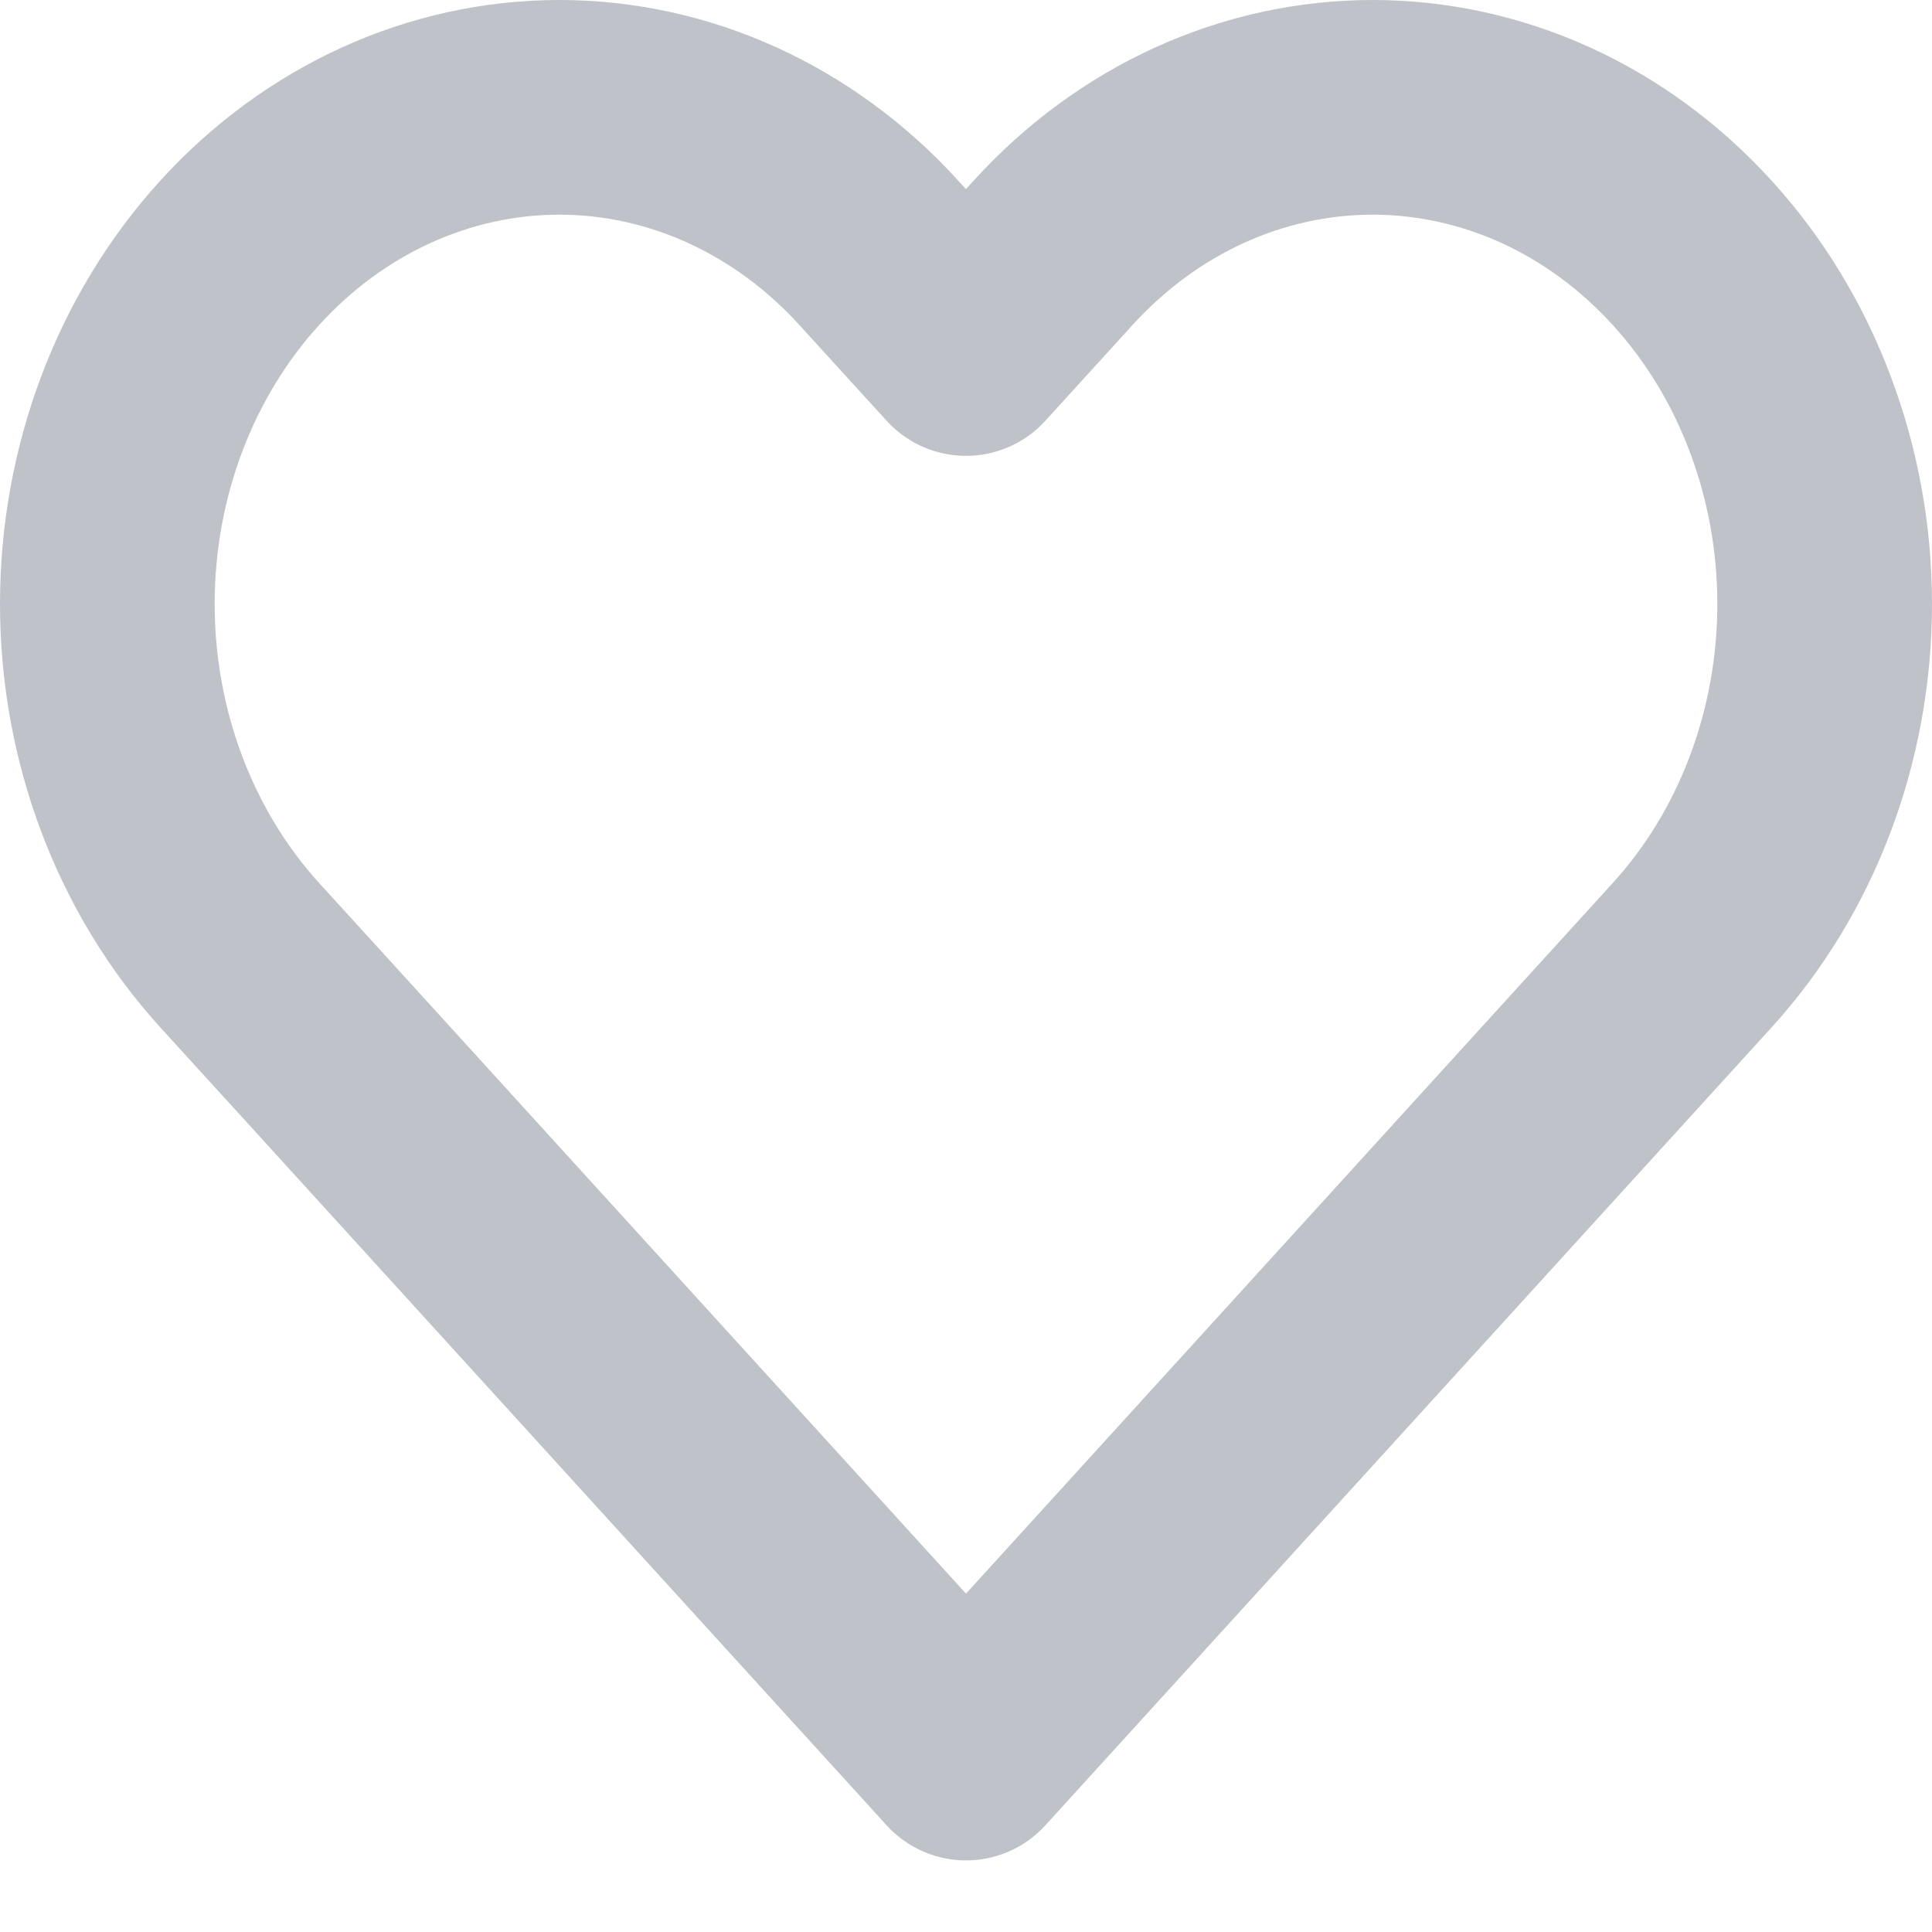 <svg width="18" height="18" viewBox="0 0 18 18" fill="none" xmlns="http://www.w3.org/2000/svg">
<path d="M15.766 2.356C15.375 1.926 14.911 1.585 14.4 1.352C13.889 1.12 13.342 1 12.789 1C12.236 1 11.688 1.12 11.177 1.352C10.666 1.585 10.202 1.926 9.811 2.356L9 3.247L8.188 2.356C7.399 1.488 6.328 1 5.211 1C4.094 1 3.023 1.488 2.233 2.356C1.444 3.223 1 4.4 1 5.627C1 6.854 1.444 8.031 2.233 8.899L3.045 9.79L9 16.333L14.955 9.79L15.766 8.899C16.157 8.469 16.468 7.959 16.679 7.398C16.891 6.836 17 6.235 17 5.627C17 5.02 16.891 4.418 16.679 3.857C16.468 3.295 16.157 2.785 15.766 2.356Z" stroke="#BFC2C8" stroke-width="2" stroke-linecap="round" stroke-linejoin="round"/>
</svg>
